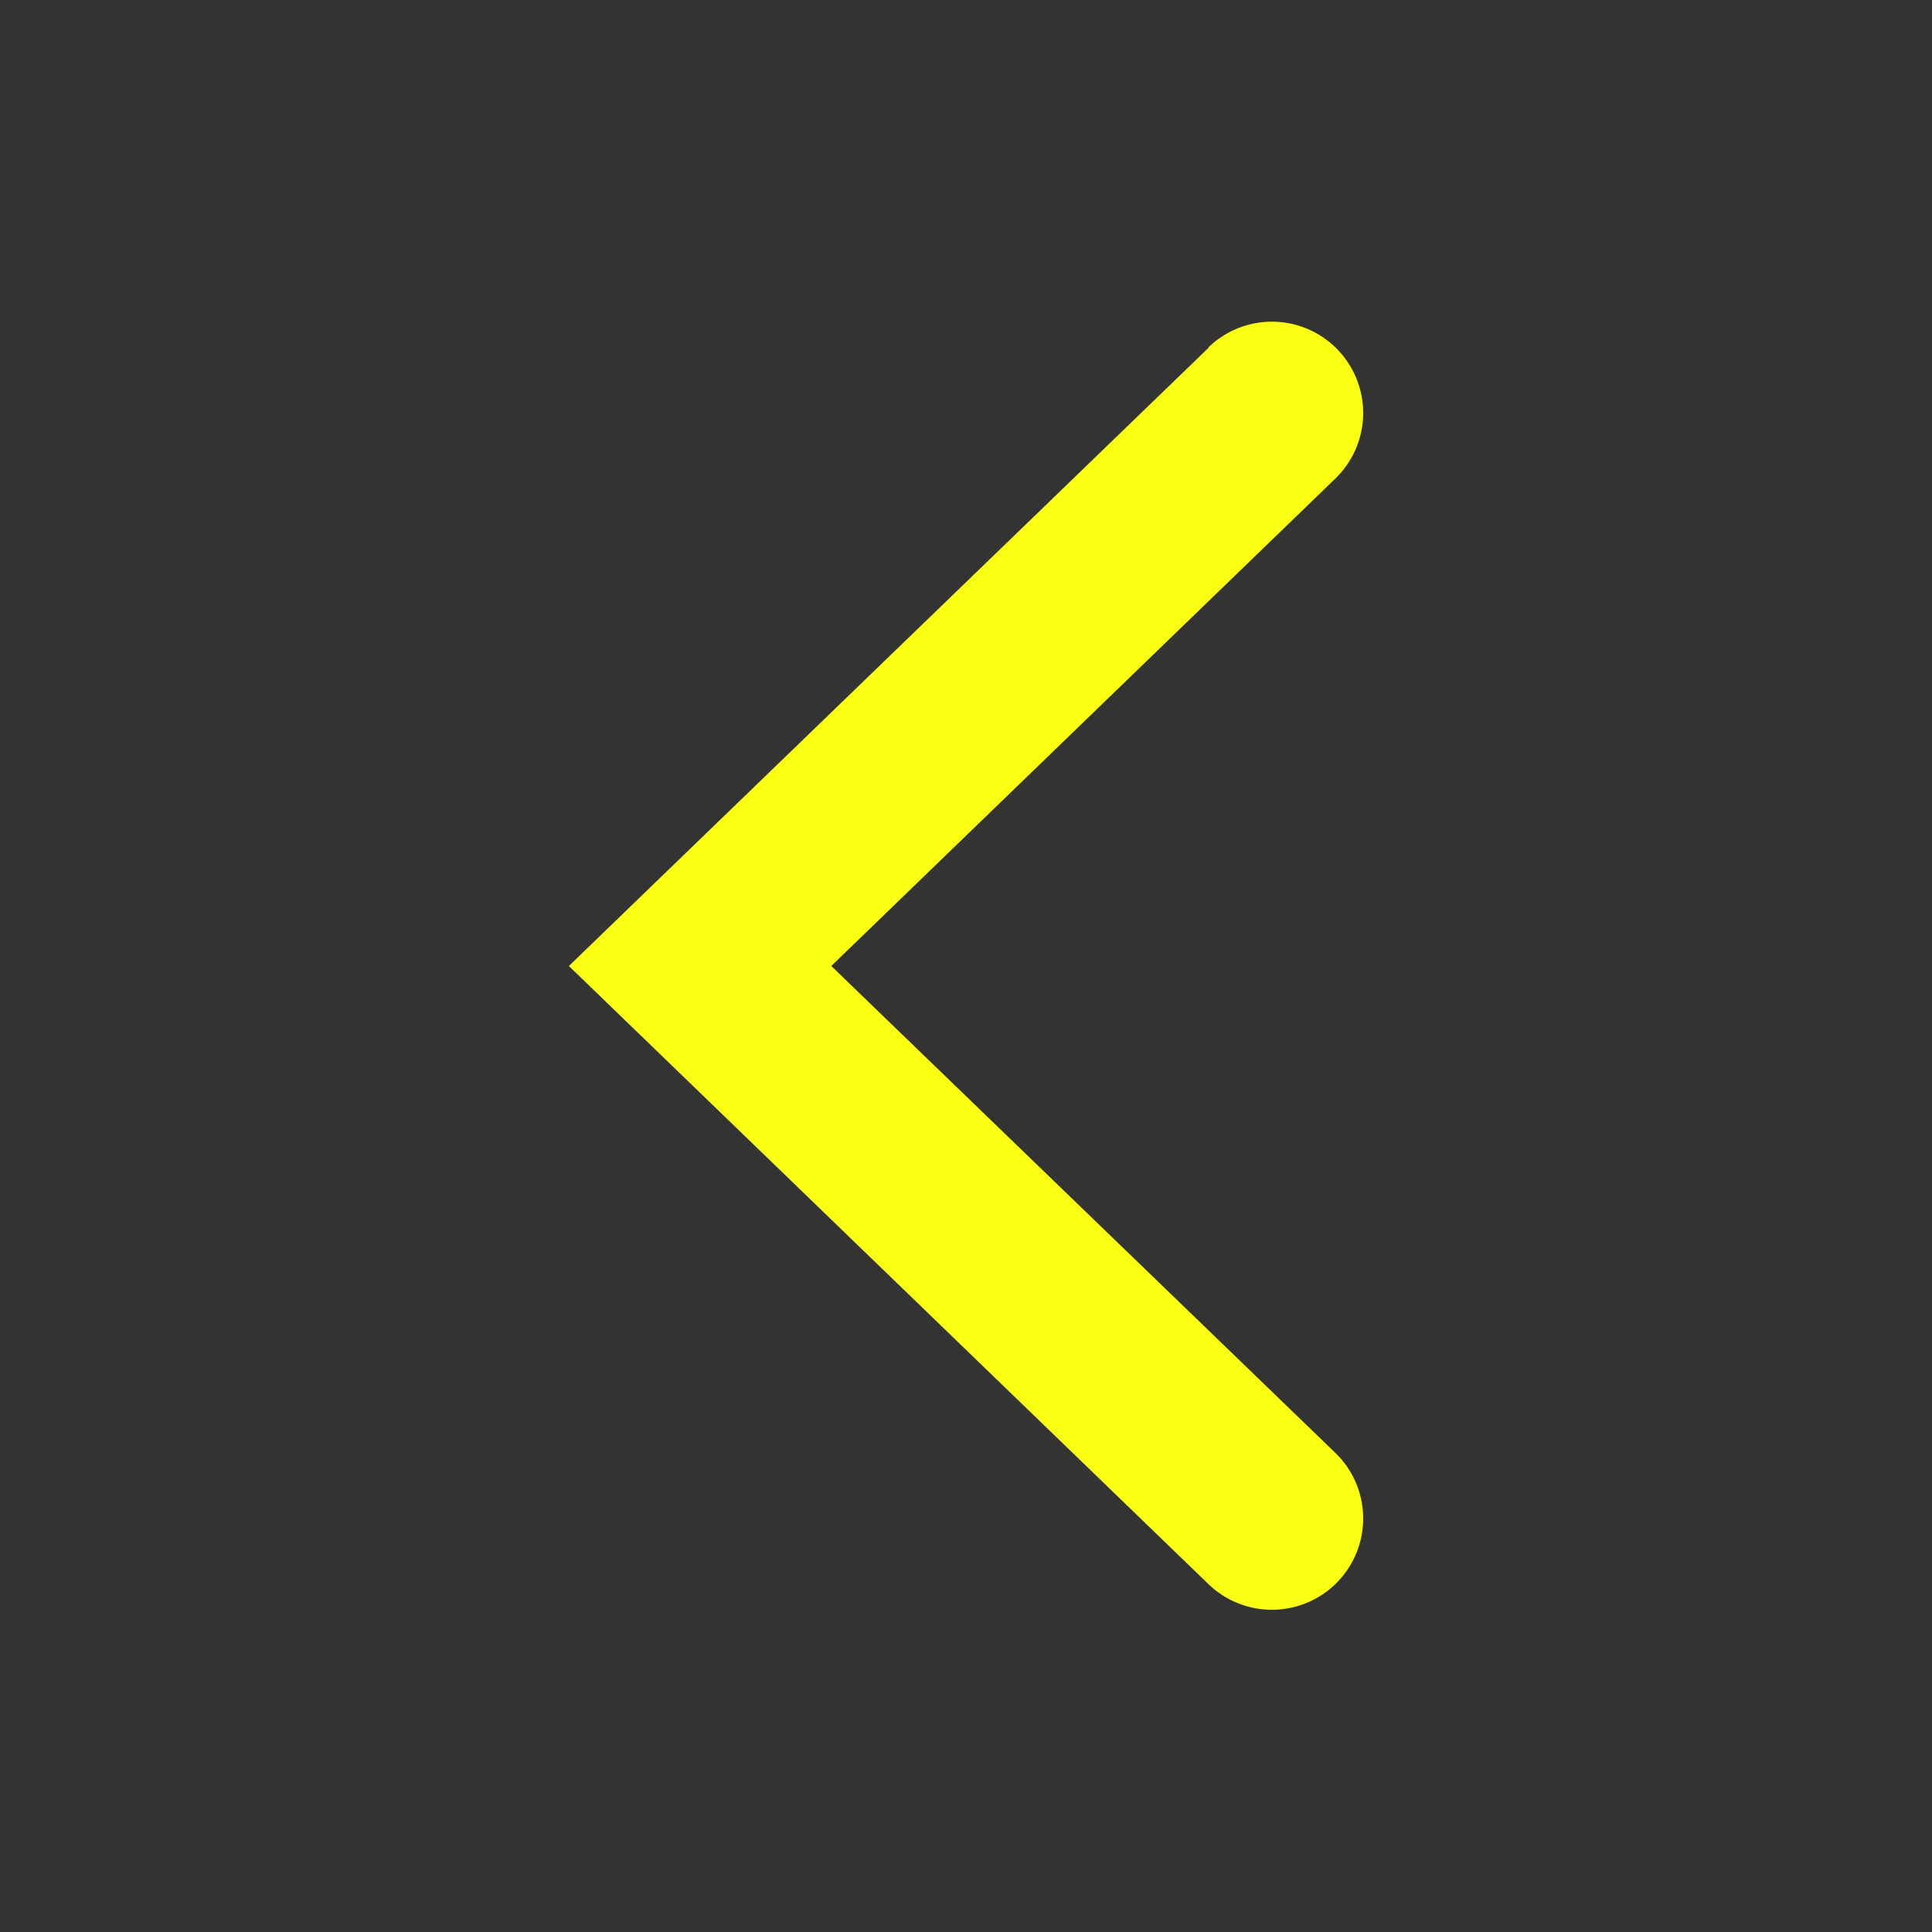<svg xmlns="http://www.w3.org/2000/svg" width="115" height="115" viewBox="0 0 36 36"><rect x="0" y="0" width="36" height="36" fill="#333333" stroke="none"/><g transform="rotate(-90 18 18)"><path fill="#fbff12" d="M29.52 22.52L18 10.6L6.48 22.52a1.7 1.7 0 0 0 2.45 2.36L18 15.49l9.08 9.39a1.7 1.7 0 0 0 2.45-2.36Z" class="clr-i-outline clr-i-outline-path-1"/><path fill="none" d="M0 0h36v36H0z"/></g></svg>